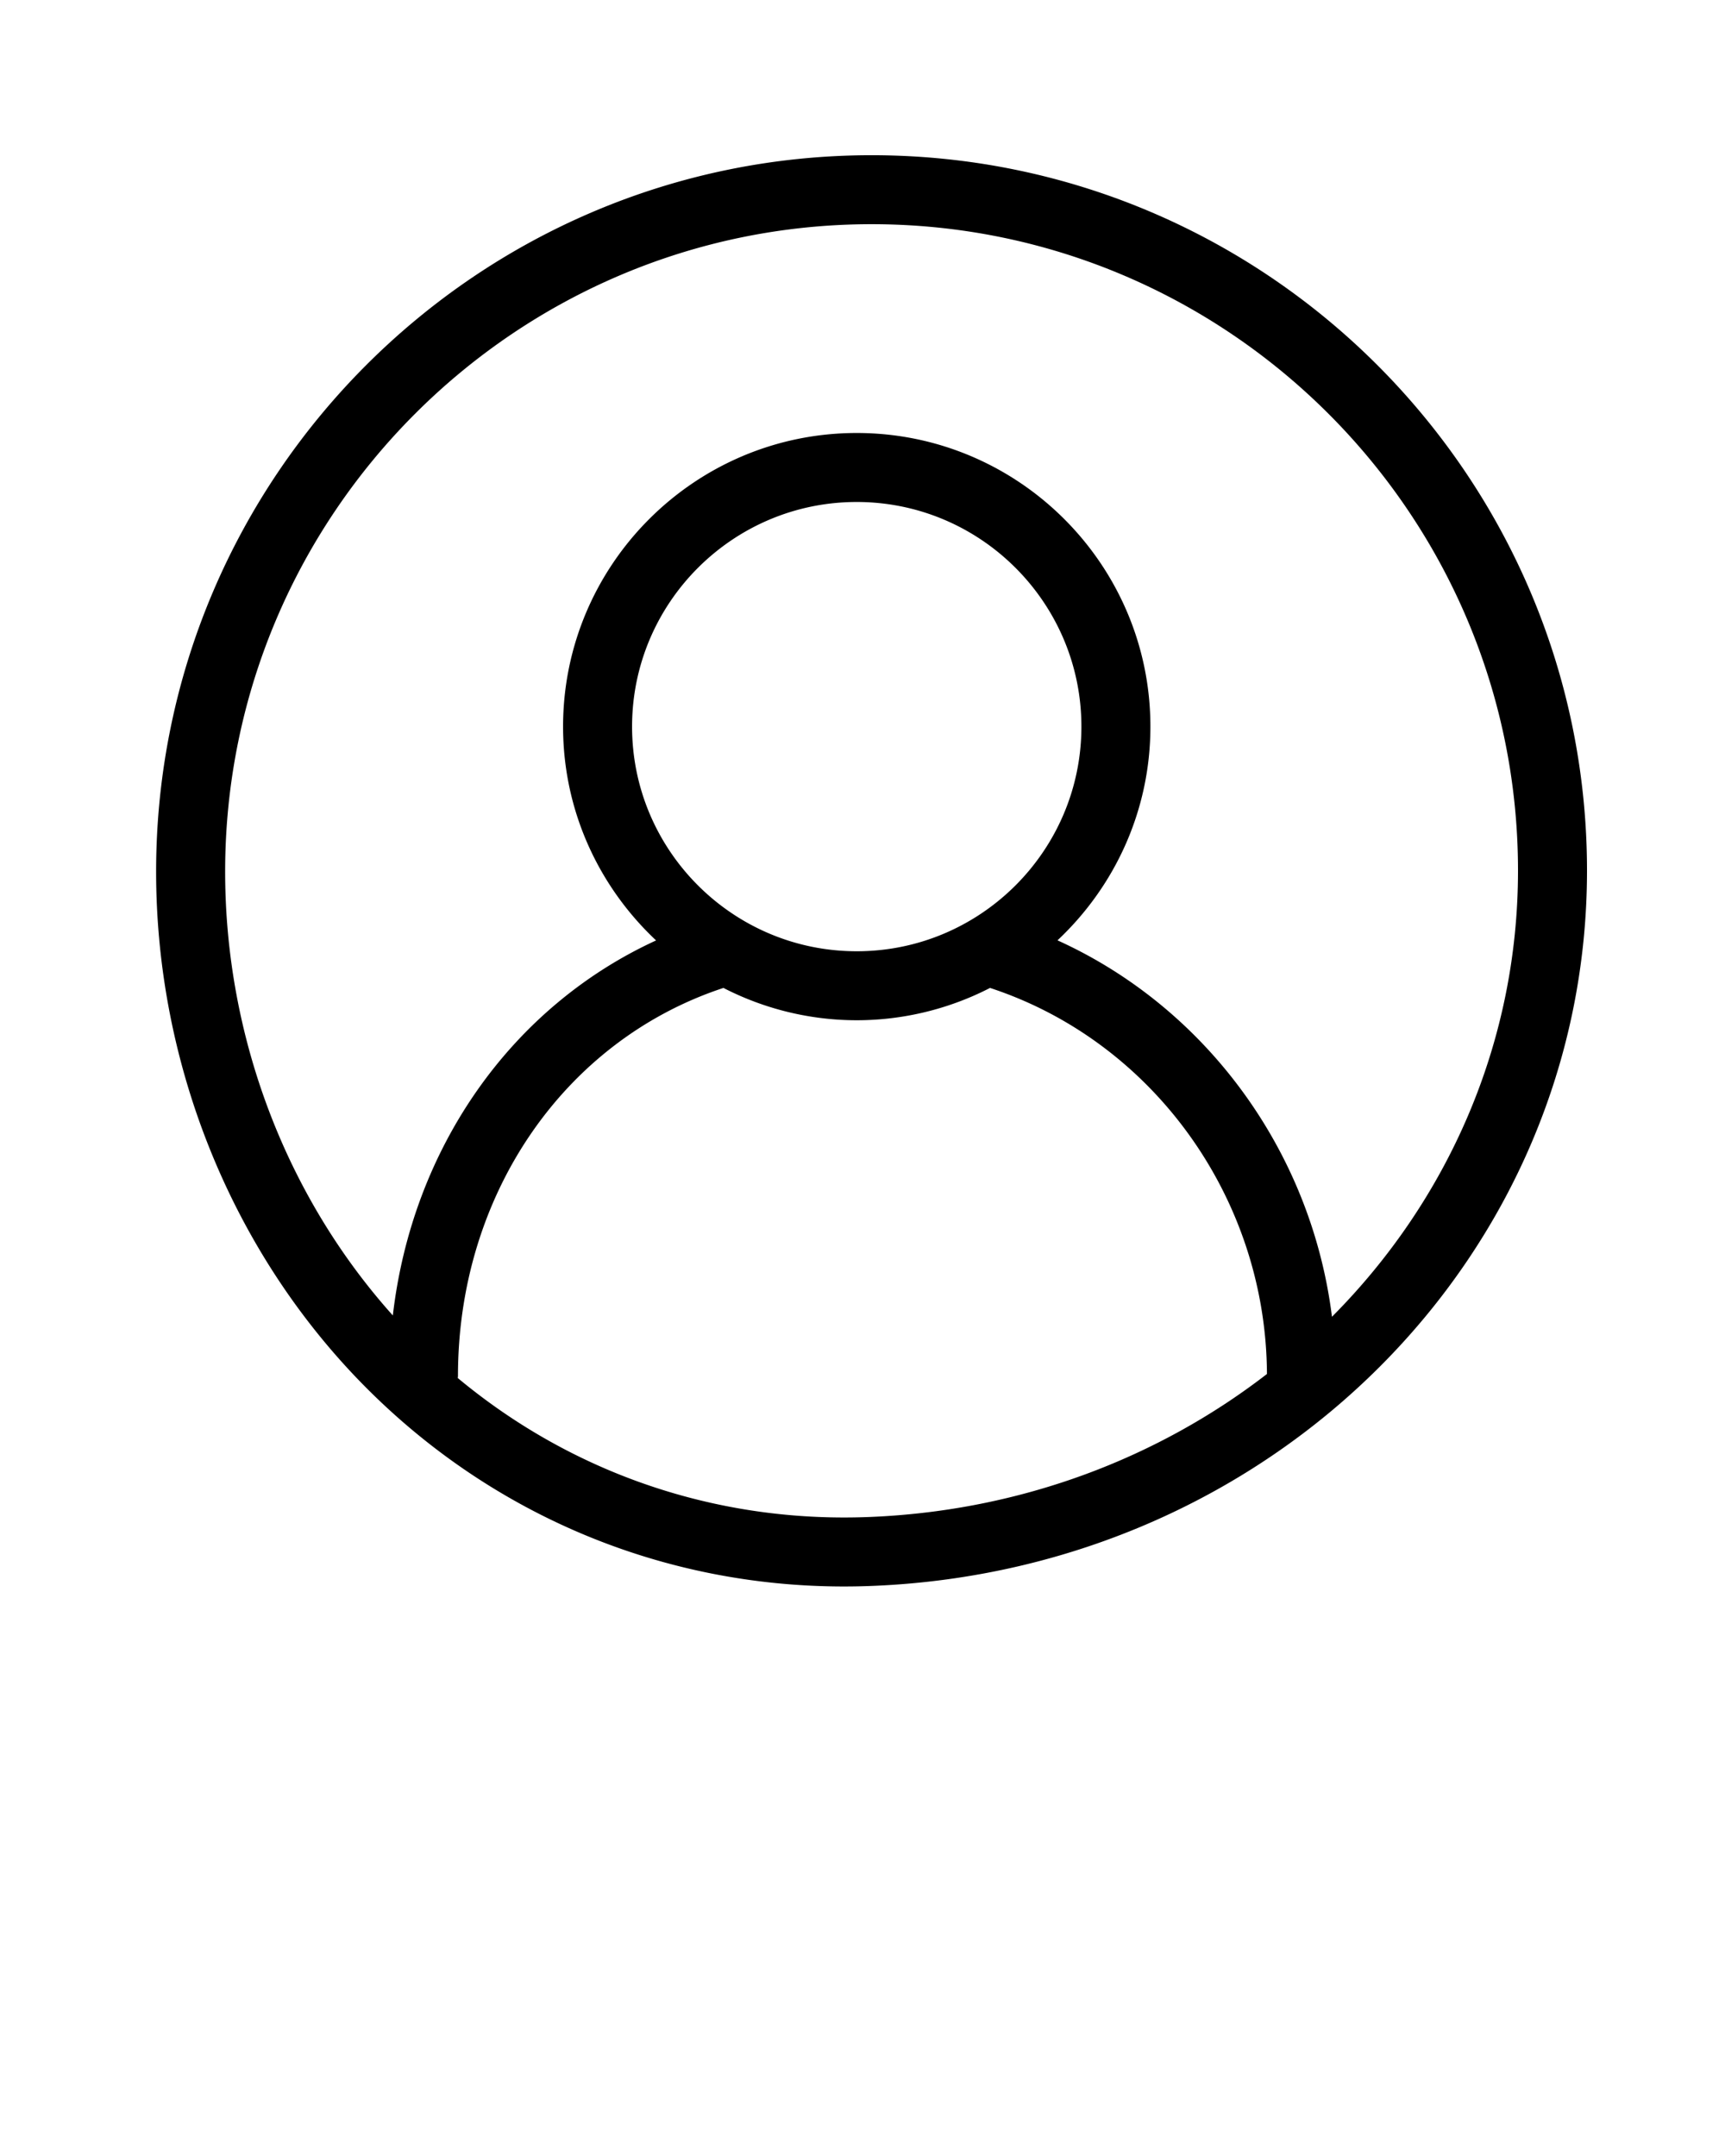 <svg xmlns="http://www.w3.org/2000/svg" viewBox="0 0 100 125"><path d="M50.525 8.999c-22.834 0-41.44 18.604-41.475 41.472C9.034 61.76 13.487 72.705 21.27 80.5c7.393 7.403 17.214 11.481 27.656 11.481.557 0 1.118-.011 1.682-.035C73.818 90.995 92 72.778 92 50.474c0-22.87-18.605-41.475-41.475-41.475zm-.082 78.951c-.508.021-1.015.031-1.518.031-8.268 0-16.101-2.852-22.388-8.087.002-.04.012-.078.012-.119 0-10.51 6.162-19.454 15.39-22.497a16.9 16.9 0 0 0 7.727 1.874 16.91 16.91 0 0 0 7.728-1.874c9.447 3.103 16.004 12.192 16.052 22.383-6.315 4.88-14.263 7.93-23.003 8.289zm-.777-32.798c-7.182 0-13.024-5.842-13.024-13.024s5.842-13.024 13.024-13.024S62.69 34.947 62.69 42.128s-5.842 13.024-13.024 13.024zm27.549 21.192c-1.191-9.572-7.276-17.91-15.911-21.825 3.307-3.107 5.386-7.506 5.386-12.391 0-9.387-7.637-17.024-17.024-17.024s-17.024 7.637-17.024 17.024c0 4.888 2.082 9.288 5.392 12.396-8.391 3.852-14.136 12.027-15.261 21.743-6.213-6.929-9.736-16.218-9.721-25.791.031-20.665 16.842-37.478 37.475-37.478C71.189 12.999 88 29.81 88 50.474c0 10.026-4.086 19.137-10.785 25.87z"/></svg>